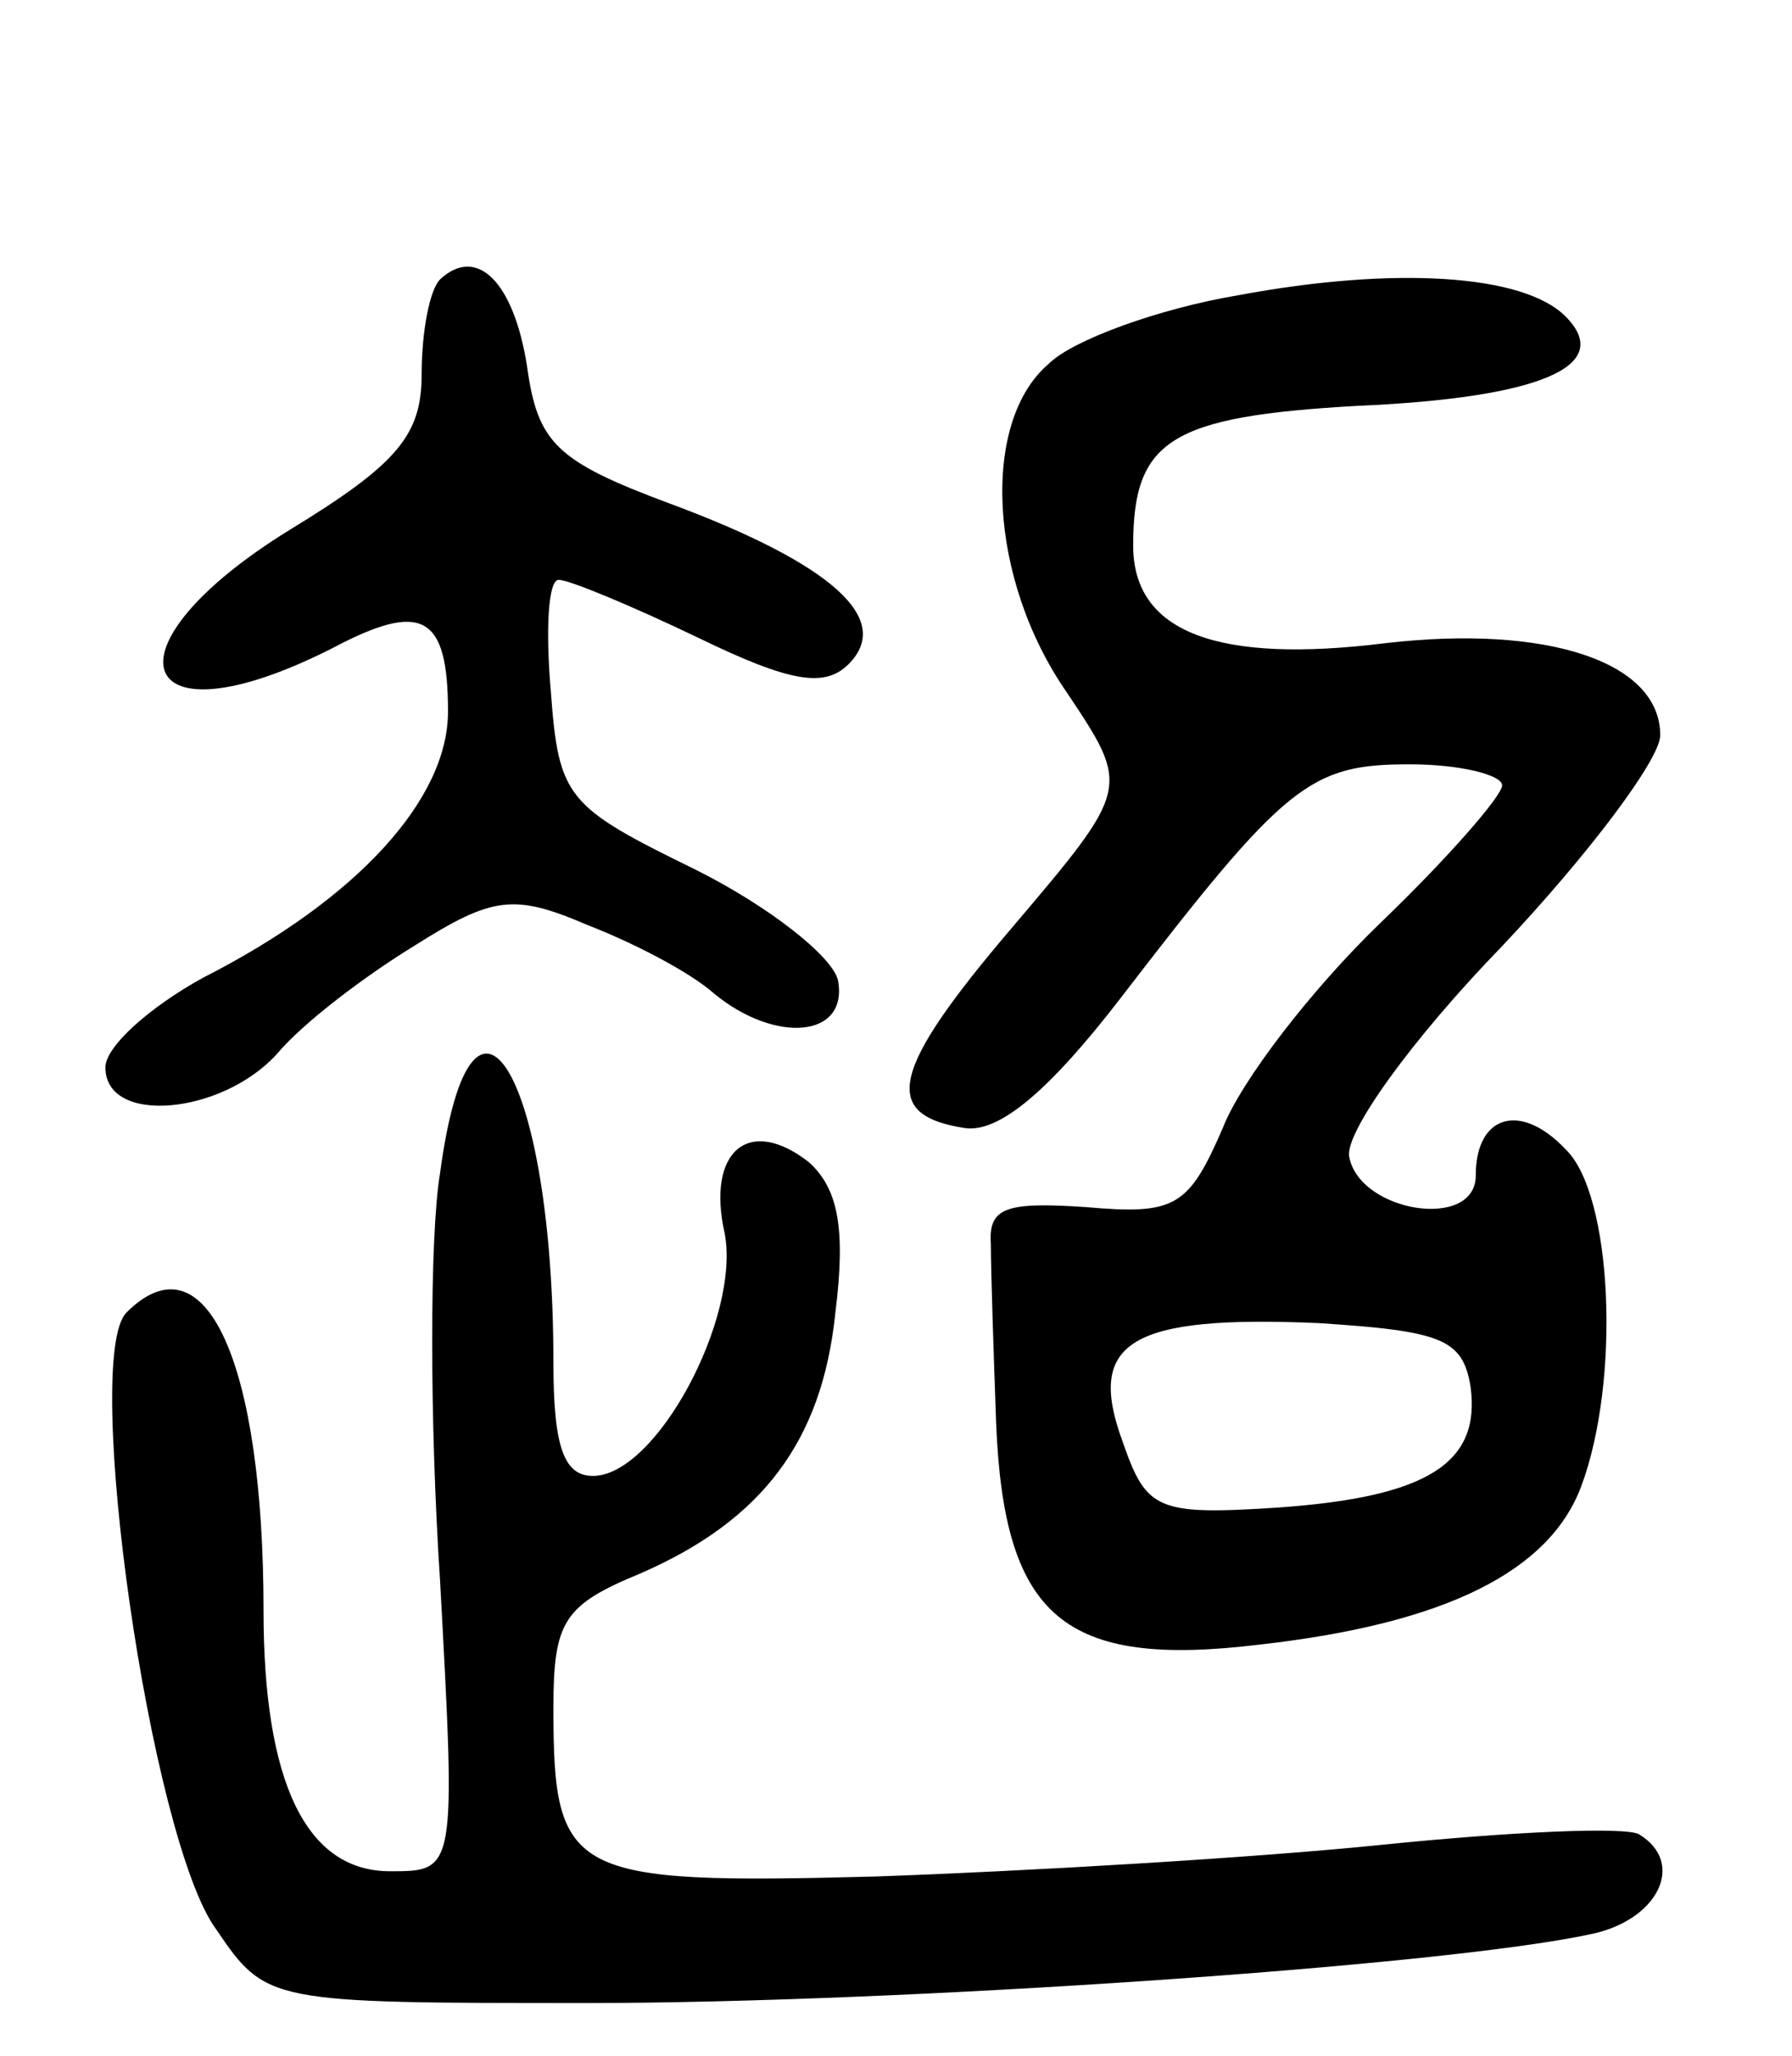 <svg version="1.0" xmlns="http://www.w3.org/2000/svg"
 width="68pt" height="78pt" viewBox="0 0 68 78"
 preserveAspectRatio="xMidYMid meet">
<g transform="translate(0,78) scale(0.1,-0.1)"
fill="#000000" stroke="none">
<path d="M167 674 c-4 -4 -7 -20 -7 -36 0 -23 -9 -34 -50 -59 -73 -45 -59 -83
16 -45 34 18 44 13 44 -24 0 -33 -34 -71 -93 -101 -20 -11 -37 -26 -37 -34 0
-22 44 -18 65 5 10 12 34 30 52 41 30 19 38 20 66 8 18 -7 39 -18 48 -26 23
-19 51 -17 47 5 -2 9 -26 28 -54 42 -49 24 -52 27 -55 68 -2 23 -1 42 3 42 4
0 28 -10 53 -22 35 -17 48 -19 57 -10 17 17 -6 38 -68 61 -43 16 -50 23 -54
52 -5 32 -19 46 -33 33z"/>
<path d="M470 668 c-30 -5 -63 -17 -72 -26 -26 -22 -23 -82 7 -125 24 -36 24
-36 -21 -89 -46 -54 -50 -71 -18 -76 13 -2 32 14 59 49 63 82 72 89 110 89 19
0 35 -4 35 -8 0 -4 -21 -28 -46 -52 -26 -25 -53 -60 -60 -78 -13 -30 -18 -33
-52 -30 -30 2 -37 0 -36 -14 0 -10 1 -40 2 -68 3 -74 26 -93 100 -84 71 8 110
28 122 60 15 40 12 111 -6 128 -17 18 -34 13 -34 -10 0 -21 -44 -14 -48 7 -2
9 24 45 58 80 33 35 60 71 60 80 0 28 -43 42 -104 35 -64 -8 -96 4 -96 37 0
40 14 49 85 53 69 3 98 15 79 34 -16 16 -65 19 -124 8z m88 -414 c4 -29 -16
-42 -73 -46 -46 -3 -50 -1 -59 25 -14 38 3 48 74 45 47 -3 55 -6 58 -24z"/>
<path d="M167 335 c-4 -24 -4 -94 0 -155 6 -110 6 -110 -19 -110 -32 0 -48 34
-48 99 0 94 -22 143 -52 113 -17 -17 9 -200 34 -234 19 -28 20 -28 141 -28
118 0 324 14 380 26 26 5 37 27 19 38 -5 3 -49 1 -98 -4 -49 -5 -135 -10 -192
-12 -116 -3 -122 0 -122 64 0 33 4 39 33 51 46 20 69 50 74 99 4 32 1 47 -10
57 -23 18 -39 4 -32 -27 6 -32 -26 -92 -50 -92 -11 0 -15 11 -15 43 0 109 -31
161 -43 72z"/>
</g>
</svg>

